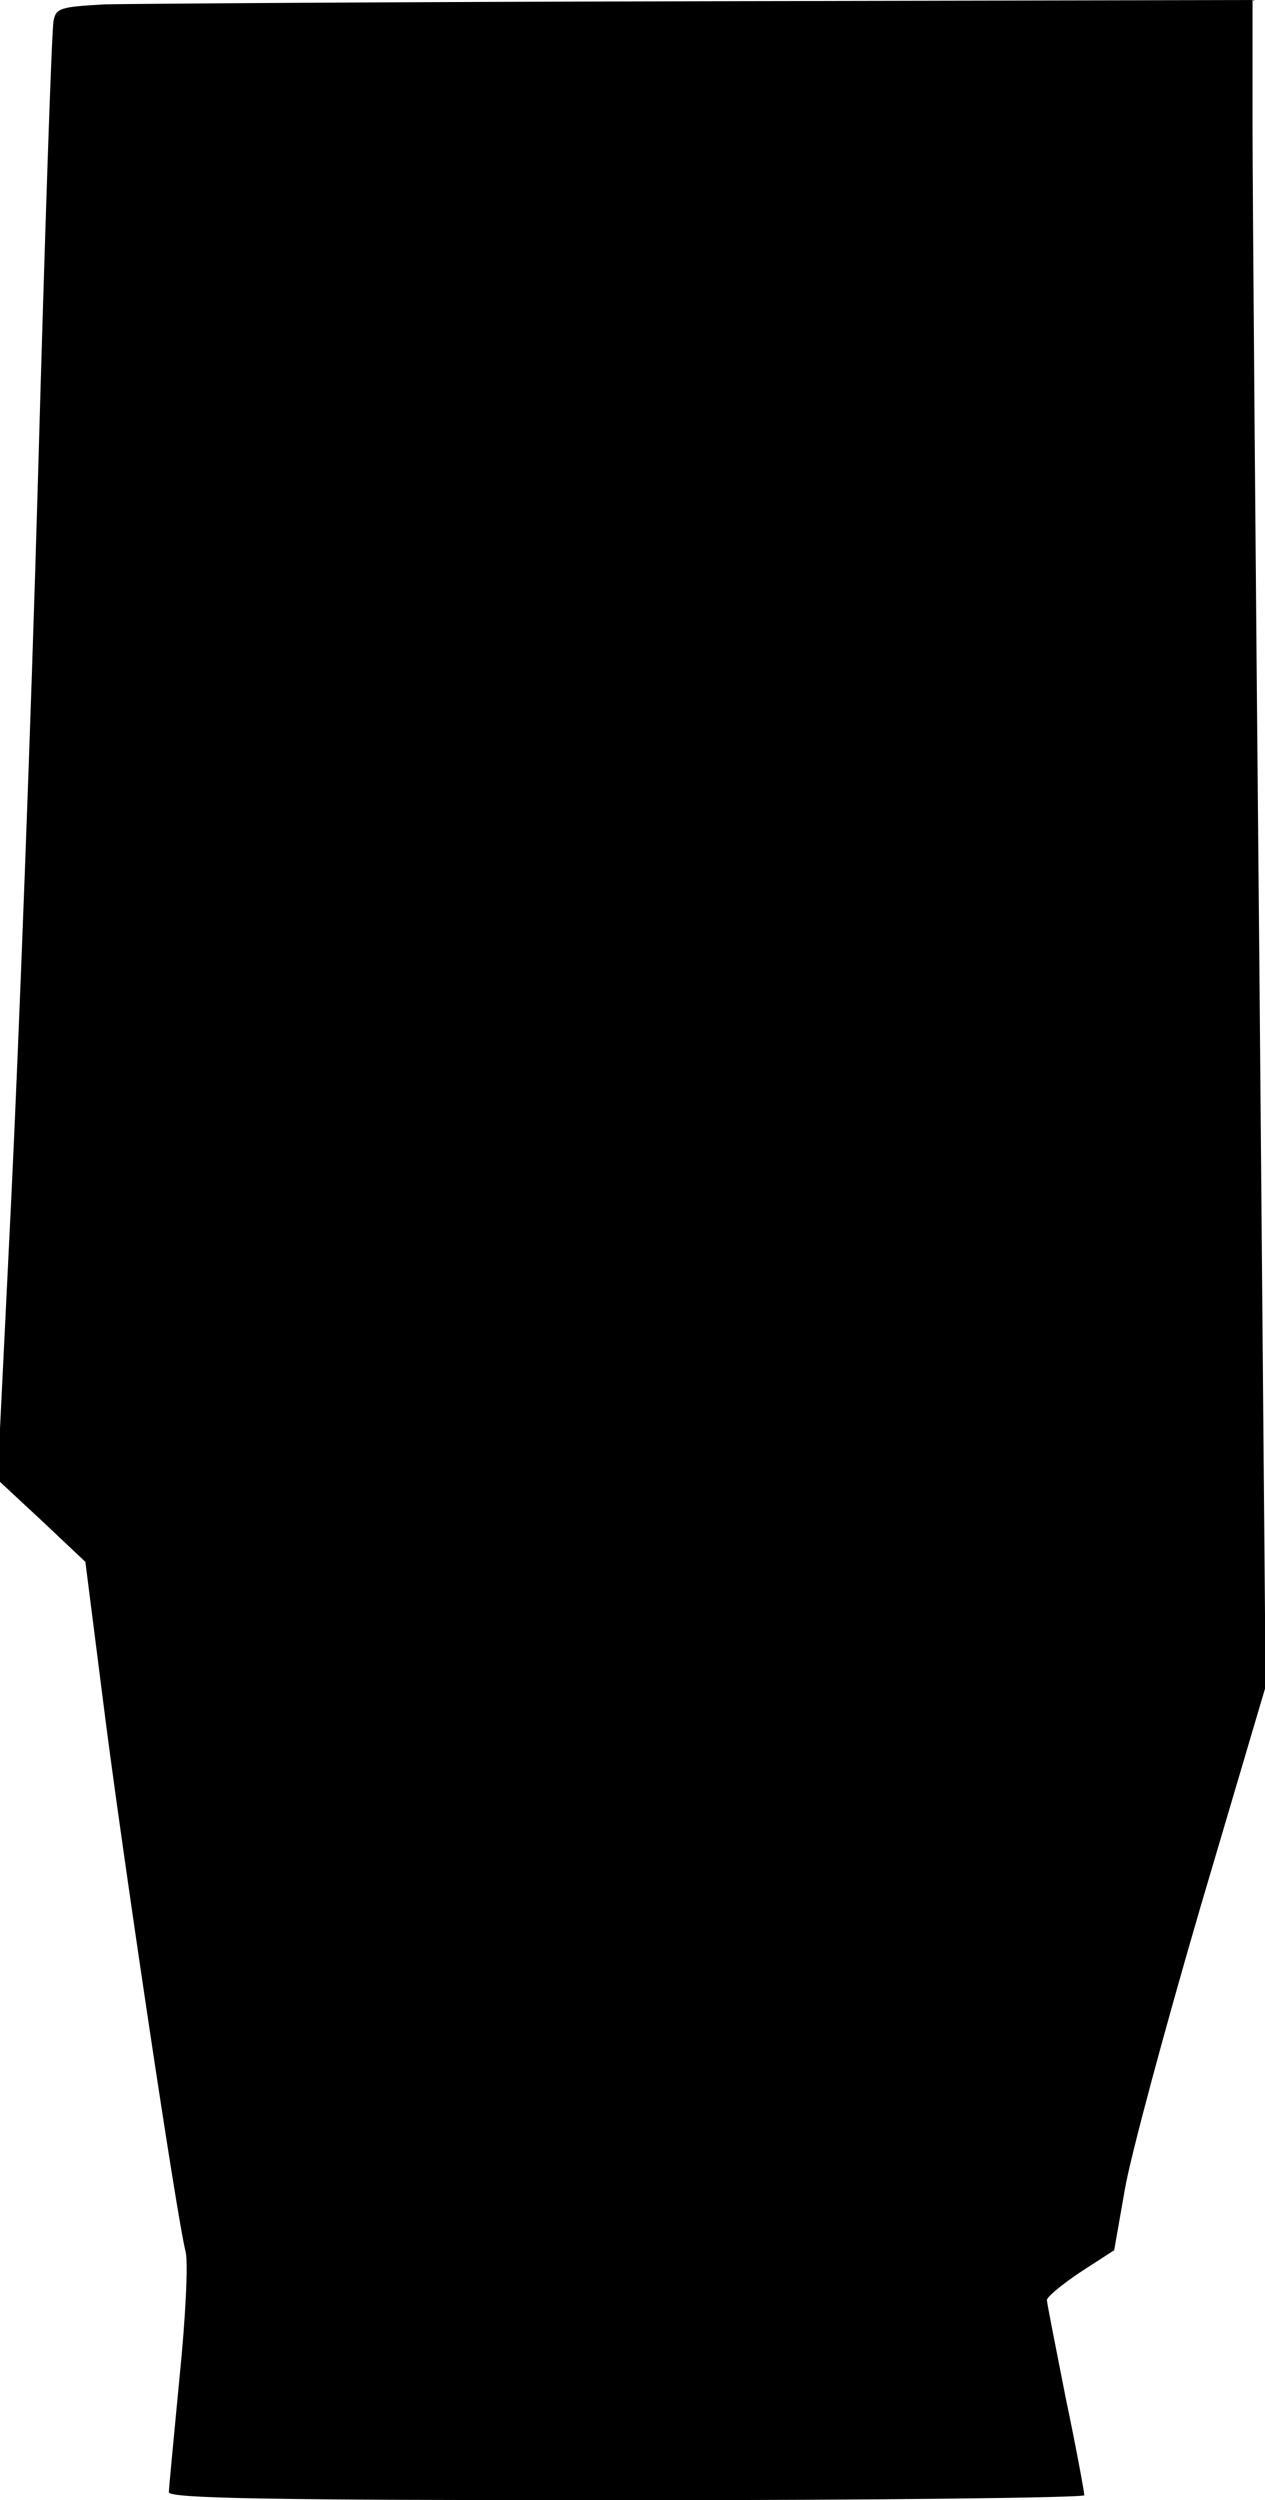 <?xml version="1.0" standalone="no"?>
<!DOCTYPE svg PUBLIC "-//W3C//DTD SVG 20010904//EN"
 "http://www.w3.org/TR/2001/REC-SVG-20010904/DTD/svg10.dtd">
<svg version="1.0" xmlns="http://www.w3.org/2000/svg"
 width="203pt" height="401pt" viewBox="0 0 203 401"
 preserveAspectRatio="xMidYMid meet">
<g transform="translate(0,401) scale(0.1,-0.1)"
fill="#000000" stroke="none">
<path fill="#000000" stroke="none" d="M168 4003 c-71 -4 -78 -6 -82 -26 -3
-12 -14 -341 -25 -732 -11 -390 -31 -912 -43 -1159 l-22 -449 71 -66 70 -66
28 -220 c28 -225 119 -834 133 -887 4 -17 0 -104 -10 -202 -9 -94 -17 -177
-17 -183 -1 -10 152 -13 734 -13 404 0 735 4 735 8 0 5 -13 76 -30 157 -16 81
-30 152 -30 156 0 5 24 25 54 45 l54 35 17 97 c9 53 64 257 121 452 l105 355
-10 1154 c-6 635 -11 1244 -11 1353 l0 198 -882 -2 c-486 -1 -918 -4 -960 -5z"/>
</g>
</svg>
